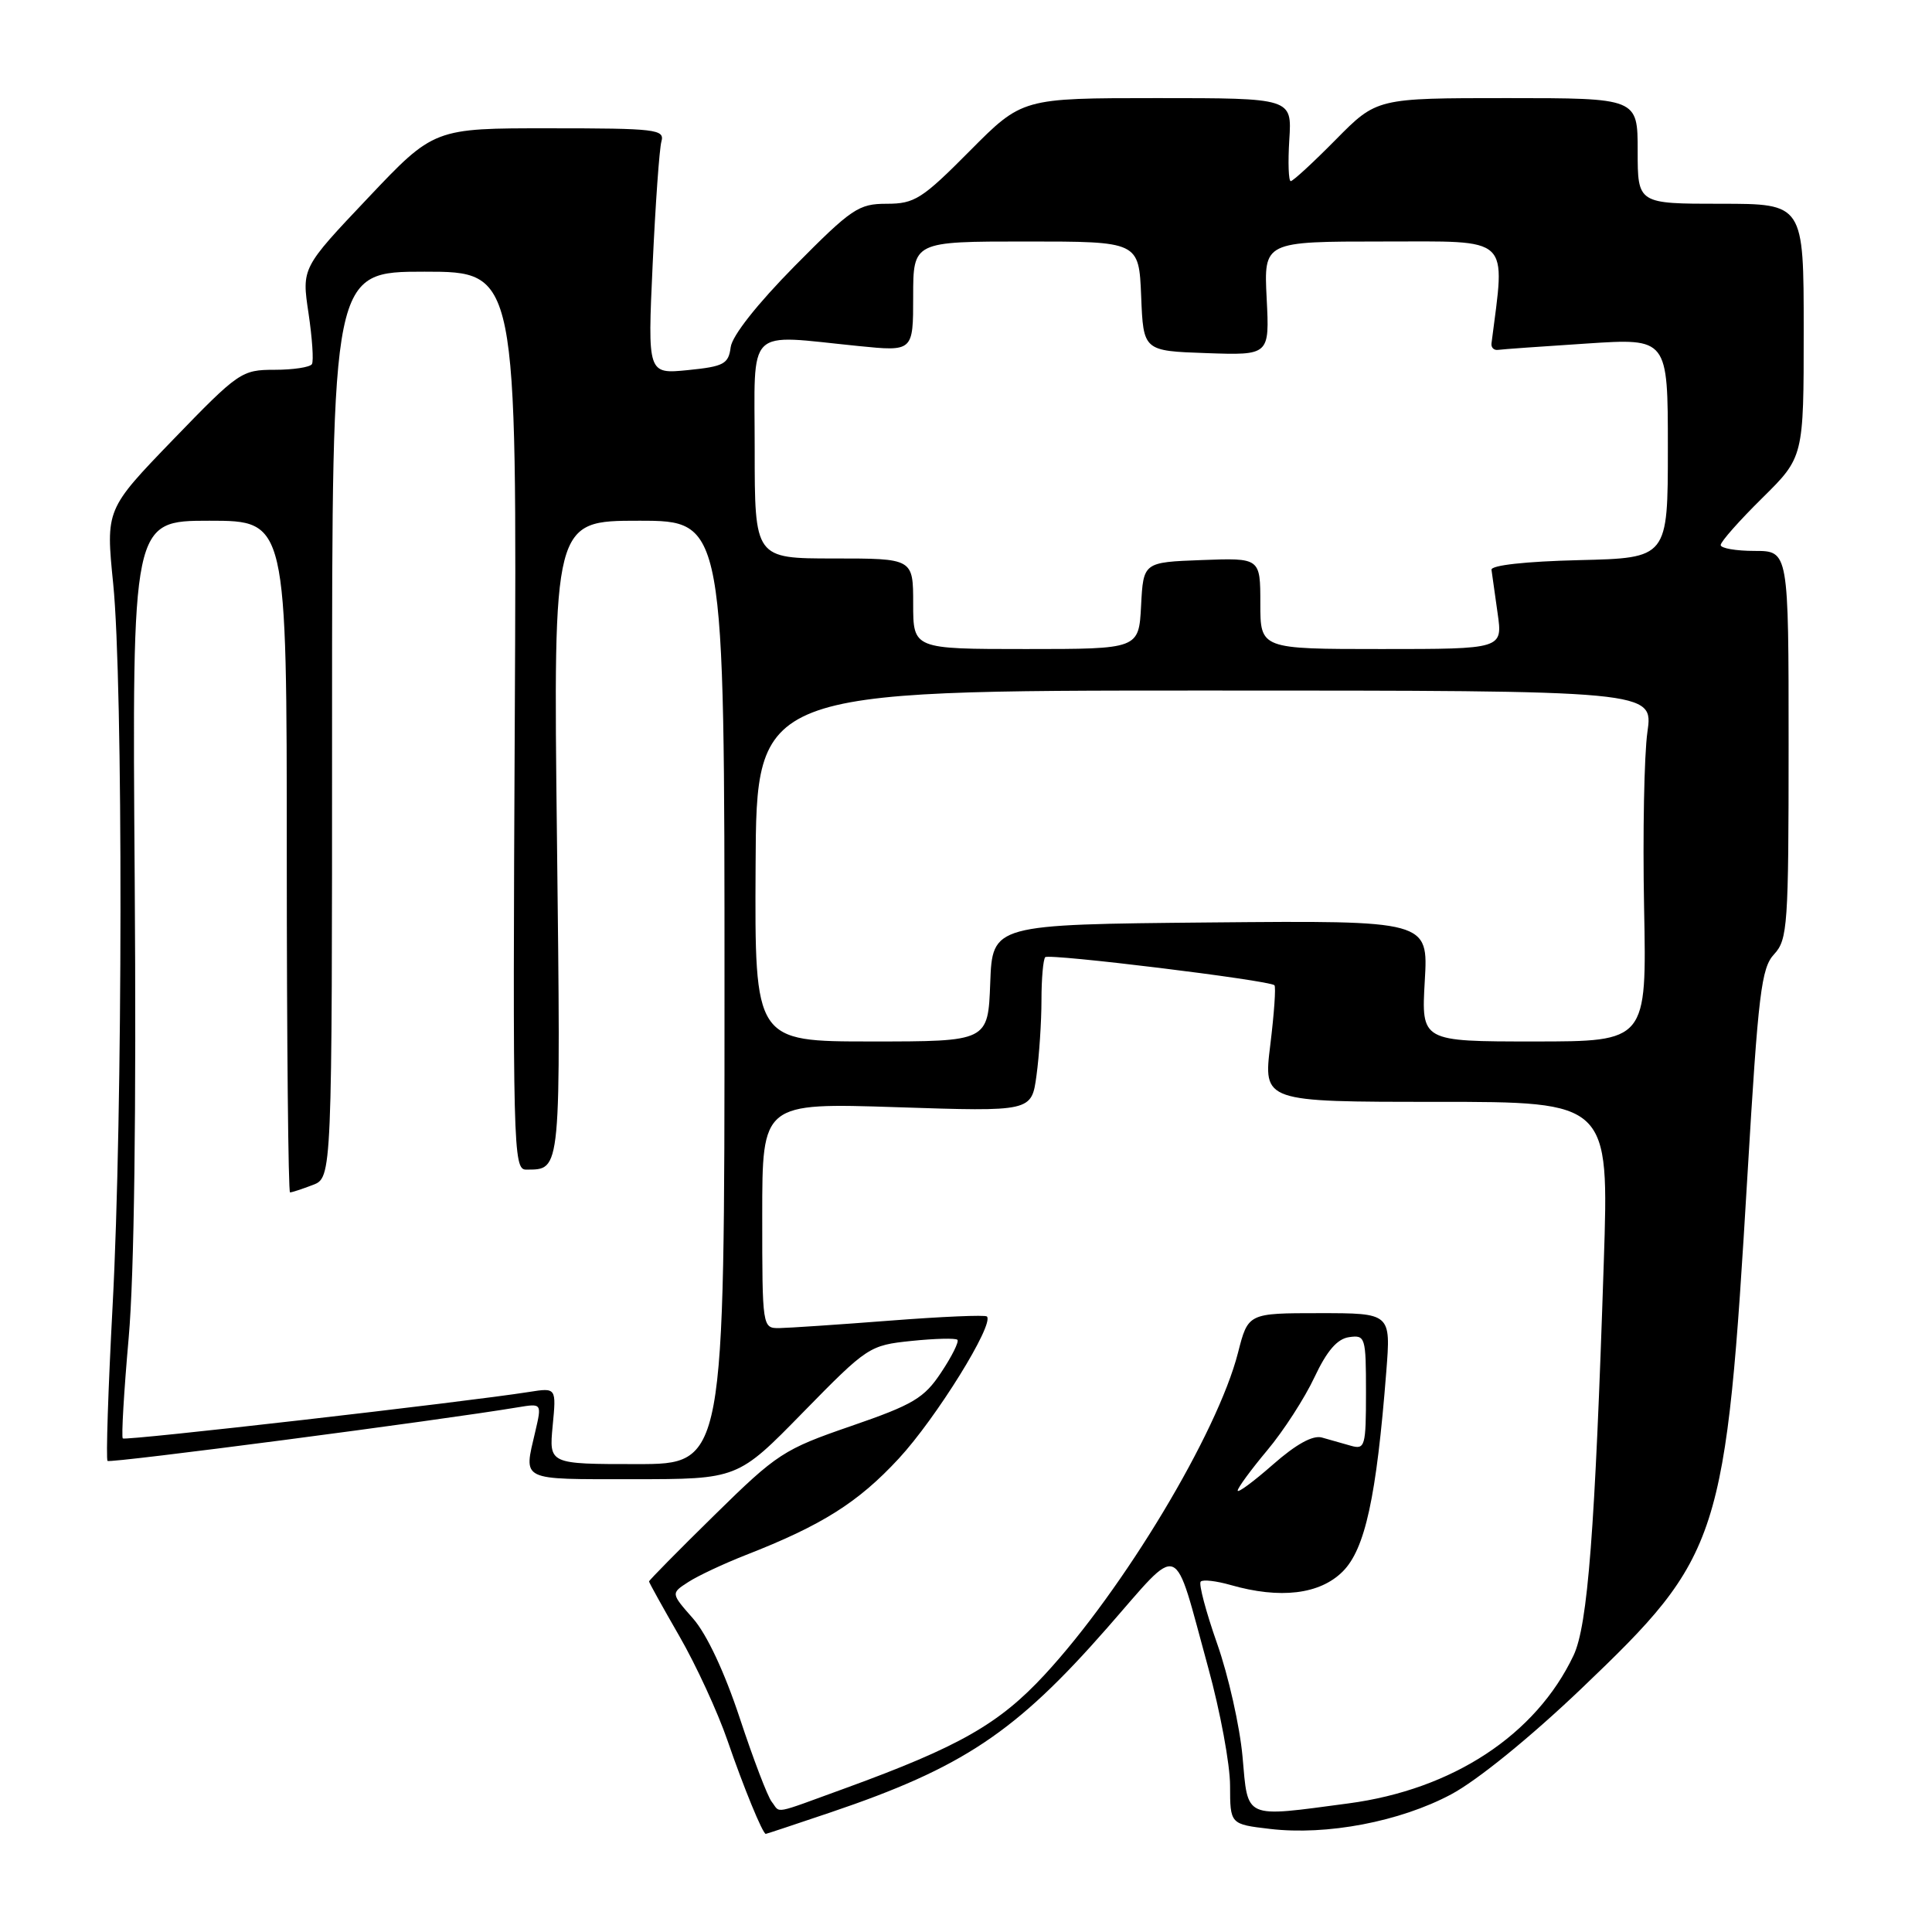 <?xml version="1.0" encoding="UTF-8" standalone="no"?>
<!DOCTYPE svg PUBLIC "-//W3C//DTD SVG 1.1//EN" "http://www.w3.org/Graphics/SVG/1.1/DTD/svg11.dtd" >
<svg xmlns="http://www.w3.org/2000/svg" xmlns:xlink="http://www.w3.org/1999/xlink" version="1.1" viewBox="0 0 256 256">
 <g >
 <path fill="currentColor"
d=" M 110.06 240.15 C 127.53 234.24 134.56 229.56 146.66 215.76 C 156.72 204.30 155.36 203.76 160.10 221.00 C 161.69 226.78 162.99 233.80 162.99 236.61 C 163.00 241.72 163.00 241.72 168.27 242.34 C 175.80 243.23 185.50 241.38 192.27 237.77 C 195.73 235.93 202.77 230.21 209.54 223.75 C 228.06 206.06 228.66 204.21 231.56 155.50 C 232.98 131.59 233.38 128.26 235.08 126.44 C 236.87 124.51 237.00 122.63 237.00 98.69 C 237.00 73.00 237.00 73.00 232.50 73.00 C 230.03 73.00 228.00 72.65 228.00 72.22 C 228.00 71.78 230.47 68.99 233.50 66.00 C 239.00 60.57 239.00 60.57 239.00 43.78 C 239.00 27.00 239.00 27.00 228.00 27.00 C 217.00 27.00 217.00 27.00 217.00 20.00 C 217.00 13.00 217.00 13.00 199.72 13.00 C 182.43 13.00 182.43 13.00 177.00 18.50 C 174.01 21.53 171.33 24.00 171.03 24.00 C 170.74 24.00 170.65 21.53 170.84 18.50 C 171.19 13.00 171.19 13.00 153.32 13.00 C 135.45 13.00 135.45 13.00 128.50 20.00 C 122.18 26.37 121.19 27.00 117.50 27.00 C 113.76 27.00 112.85 27.62 105.30 35.25 C 100.34 40.28 97.02 44.48 96.82 46.00 C 96.53 48.23 95.93 48.56 91.16 49.04 C 85.81 49.57 85.81 49.57 86.48 35.04 C 86.85 27.04 87.37 19.71 87.64 18.75 C 88.10 17.14 86.93 17.00 72.82 17.00 C 57.50 16.99 57.50 16.99 48.74 26.25 C 39.98 35.50 39.98 35.50 40.88 41.50 C 41.37 44.80 41.58 47.84 41.33 48.25 C 41.08 48.66 38.86 49.00 36.38 49.00 C 32.02 49.00 31.61 49.28 22.94 58.25 C 14.01 67.50 14.01 67.50 15.00 77.36 C 16.32 90.40 16.28 147.71 14.92 173.04 C 14.33 184.12 14.03 193.36 14.25 193.58 C 14.58 193.92 58.38 188.19 68.65 186.47 C 71.80 185.95 71.80 185.95 70.92 189.72 C 69.39 196.31 68.74 196.00 83.87 196.00 C 97.75 196.00 97.75 196.00 106.42 187.13 C 114.94 178.43 115.20 178.26 120.77 177.68 C 123.88 177.36 126.63 177.29 126.86 177.53 C 127.10 177.77 126.14 179.71 124.72 181.84 C 122.46 185.26 121.04 186.11 112.77 188.96 C 103.85 192.03 102.96 192.61 94.70 200.73 C 89.91 205.43 86.00 209.40 86.00 209.55 C 86.00 209.70 87.81 212.96 90.02 216.80 C 92.23 220.63 95.10 226.86 96.40 230.64 C 98.51 236.78 101.06 243.00 101.47 243.00 C 101.56 243.00 105.42 241.72 110.06 240.15 Z  M 102.26 238.75 C 101.71 238.06 99.81 233.07 98.02 227.65 C 96.01 221.57 93.65 216.53 91.83 214.46 C 88.89 211.12 88.89 211.12 91.20 209.63 C 92.46 208.81 95.87 207.21 98.77 206.07 C 108.92 202.11 113.70 199.09 119.08 193.28 C 124.03 187.94 131.78 175.45 130.77 174.44 C 130.54 174.21 124.76 174.46 117.93 174.99 C 111.09 175.52 104.49 175.96 103.25 175.98 C 101.02 176.00 101.00 175.89 101.00 161.06 C 101.00 146.13 101.00 146.13 118.84 146.71 C 136.69 147.30 136.69 147.30 137.34 142.51 C 137.70 139.88 138.00 135.38 138.00 132.53 C 138.00 129.67 138.23 127.11 138.50 126.83 C 139.01 126.32 168.19 129.89 168.87 130.55 C 169.08 130.75 168.83 134.31 168.32 138.46 C 167.39 146.00 167.39 146.00 190.30 146.00 C 213.21 146.00 213.21 146.00 212.51 167.25 C 211.35 202.88 210.39 215.38 208.50 219.36 C 203.51 229.88 192.50 237.12 178.68 238.96 C 164.68 240.82 165.39 241.14 164.64 232.75 C 164.28 228.76 162.77 222.03 161.28 217.80 C 159.79 213.56 158.81 209.86 159.10 209.57 C 159.39 209.27 161.17 209.48 163.06 210.02 C 169.63 211.90 174.88 211.27 177.92 208.23 C 180.88 205.27 182.39 198.38 183.69 181.75 C 184.30 174.00 184.30 174.00 174.84 174.00 C 165.38 174.00 165.38 174.00 164.04 179.25 C 161.32 189.89 148.87 210.62 138.42 221.91 C 132.38 228.44 127.09 231.45 112.06 236.93 C 102.16 240.53 103.47 240.29 102.26 238.75 Z  M 164.00 197.51 C 164.00 197.15 165.76 194.75 167.91 192.18 C 170.07 189.61 172.88 185.25 174.17 182.50 C 175.82 178.99 177.19 177.40 178.76 177.18 C 180.91 176.87 181.00 177.16 181.00 184.50 C 181.00 191.66 180.87 192.10 179.00 191.57 C 177.90 191.26 176.17 190.77 175.16 190.48 C 173.95 190.14 171.73 191.37 168.66 194.07 C 166.10 196.32 164.00 197.87 164.00 197.51 Z  M 73.23 188.94 C 73.72 183.87 73.72 183.87 70.11 184.44 C 61.63 185.78 16.60 190.94 16.27 190.60 C 16.07 190.40 16.42 184.40 17.05 177.27 C 17.79 168.96 18.07 147.20 17.85 116.65 C 17.50 69.00 17.50 69.00 27.75 69.00 C 38.00 69.00 38.00 69.00 38.00 113.50 C 38.00 137.98 38.20 158.00 38.43 158.00 C 38.67 158.00 40.02 157.56 41.43 157.02 C 44.00 156.05 44.00 156.05 44.00 96.02 C 44.00 36.00 44.00 36.00 56.25 36.00 C 68.50 36.00 68.50 36.00 68.21 95.50 C 67.93 152.18 68.00 155.00 69.71 154.98 C 74.40 154.94 74.31 155.86 73.80 111.10 C 73.31 69.00 73.31 69.00 84.65 69.00 C 96.00 69.00 96.00 69.00 96.00 131.50 C 96.00 194.00 96.00 194.00 84.37 194.00 C 72.75 194.00 72.75 194.00 73.23 188.94 Z  M 100.12 114.75 C 100.23 91.50 100.23 91.50 159.66 91.50 C 219.08 91.50 219.08 91.50 218.29 97.00 C 217.86 100.03 217.66 110.49 217.85 120.25 C 218.20 138.00 218.20 138.00 203.27 138.00 C 188.33 138.00 188.33 138.00 188.79 129.98 C 189.26 121.97 189.26 121.97 160.38 122.23 C 131.50 122.50 131.50 122.50 131.21 130.25 C 130.92 138.00 130.92 138.00 115.46 138.00 C 100.00 138.00 100.00 138.00 100.12 114.75 Z  M 121.00 80.00 C 121.00 74.00 121.00 74.00 110.50 74.00 C 100.00 74.00 100.00 74.00 100.00 59.50 C 100.00 42.98 98.64 44.34 113.75 45.85 C 121.00 46.58 121.00 46.58 121.00 39.29 C 121.00 32.00 121.00 32.00 135.96 32.00 C 150.91 32.00 150.91 32.00 151.21 39.25 C 151.50 46.50 151.50 46.50 159.86 46.79 C 168.22 47.08 168.22 47.08 167.84 39.54 C 167.46 32.00 167.46 32.00 183.28 32.00 C 200.45 32.00 199.47 31.08 197.63 45.50 C 197.56 46.05 197.95 46.44 198.50 46.36 C 199.05 46.28 204.34 45.90 210.25 45.52 C 221.00 44.81 221.00 44.81 221.00 59.37 C 221.00 73.94 221.00 73.94 209.25 74.22 C 202.16 74.39 197.55 74.90 197.63 75.50 C 197.70 76.05 198.07 78.64 198.44 81.25 C 199.12 86.00 199.12 86.00 183.06 86.00 C 167.00 86.00 167.00 86.00 167.00 79.96 C 167.00 73.92 167.00 73.92 159.25 74.21 C 151.50 74.50 151.50 74.50 151.20 80.25 C 150.90 86.00 150.90 86.00 135.95 86.00 C 121.00 86.00 121.00 86.00 121.00 80.00 Z "/>
</g>
</svg>